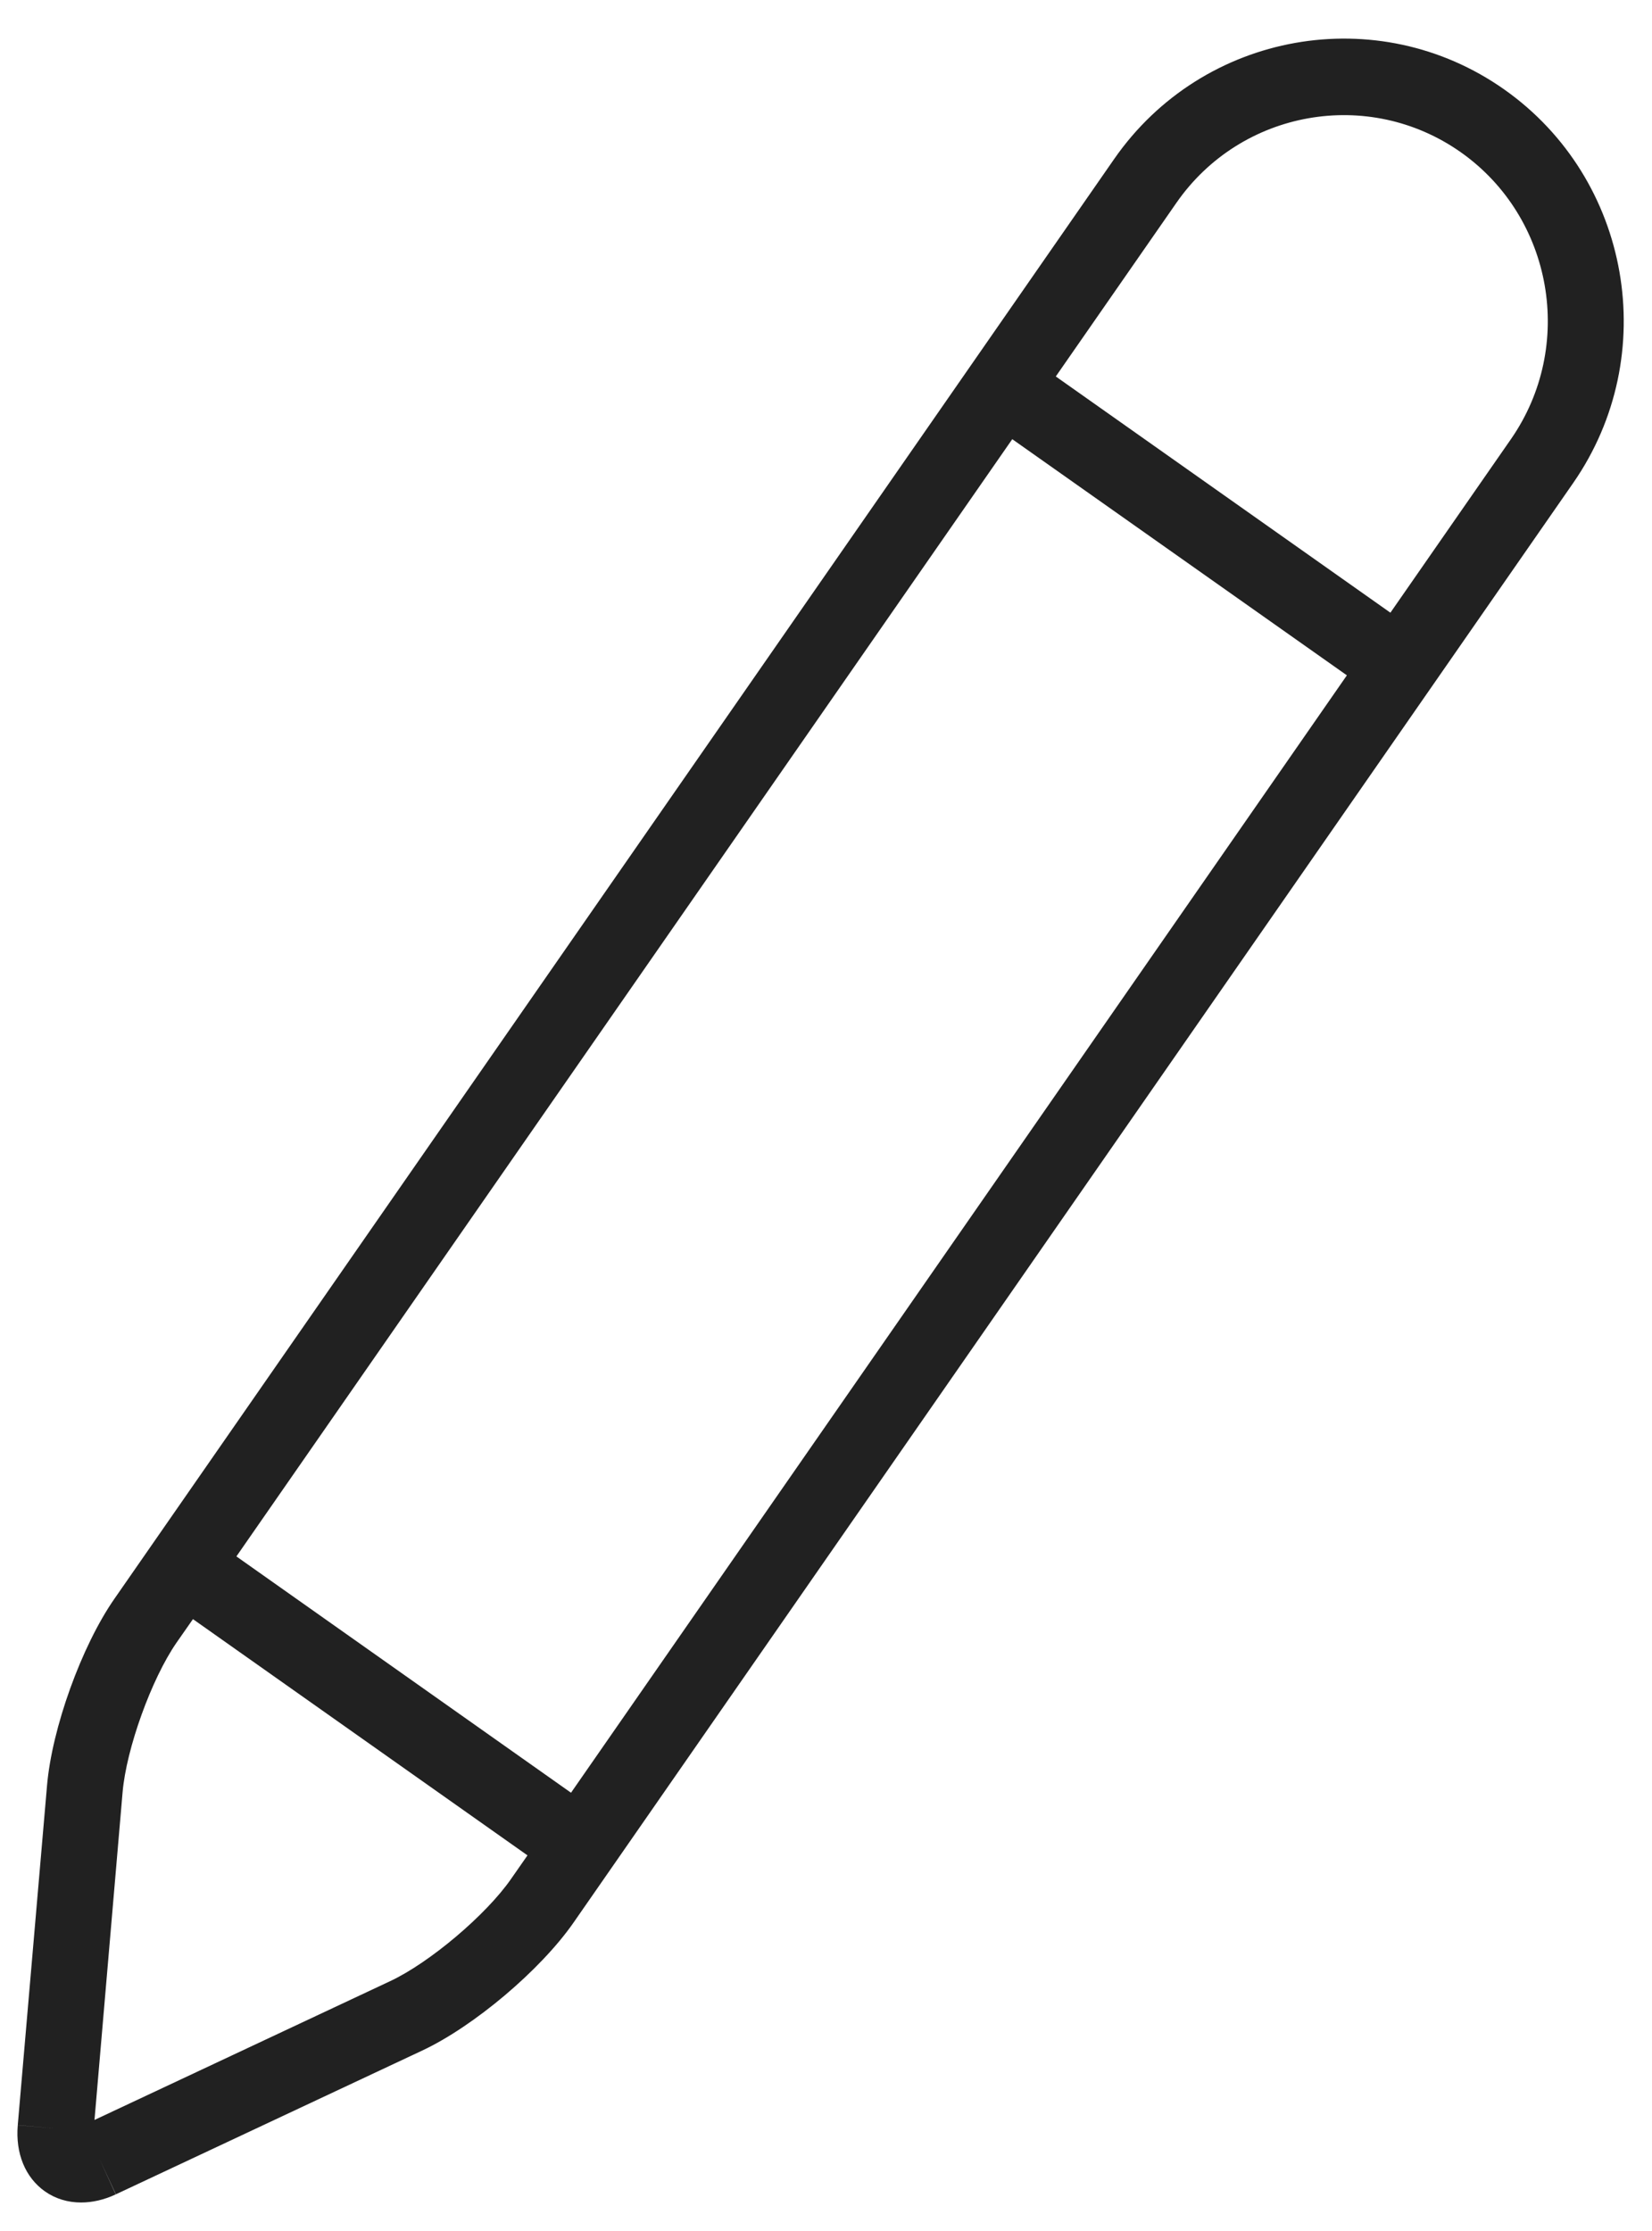 <svg width="20" height="27" viewBox="0 0 20 27" fill="none" xmlns="http://www.w3.org/2000/svg">
<path fill-rule="evenodd" clip-rule="evenodd" d="M0.543 26.52C0.671 26.61 0.821 26.655 0.982 26.655C1.117 26.655 1.26 26.623 1.401 26.557L1.204 26.127L1.403 26.556L5.11 24.817C5.739 24.522 6.543 23.842 6.942 23.27L19.046 5.845C20.118 4.301 19.745 2.165 18.213 1.084C16.681 0.003 14.562 0.38 13.489 1.924L1.385 19.349C0.987 19.921 0.628 20.916 0.569 21.613L0.215 25.719L0.7 25.761L0.215 25.72C0.186 26.061 0.306 26.352 0.543 26.52ZM17.686 1.843C16.568 1.055 15.023 1.33 14.242 2.455L12.782 4.556L16.833 7.415L18.292 5.315C19.074 4.189 18.802 2.631 17.686 1.843ZM12.255 5.315L16.306 8.173L6.913 21.696L2.862 18.836L12.255 5.315ZM2.137 19.88C1.835 20.316 1.529 21.162 1.484 21.692L1.144 25.656L4.722 23.977C5.201 23.753 5.886 23.174 6.188 22.738L6.386 22.454L2.336 19.595L2.137 19.88Z" fill="black" fill-opacity="0.87"/>
</svg>
